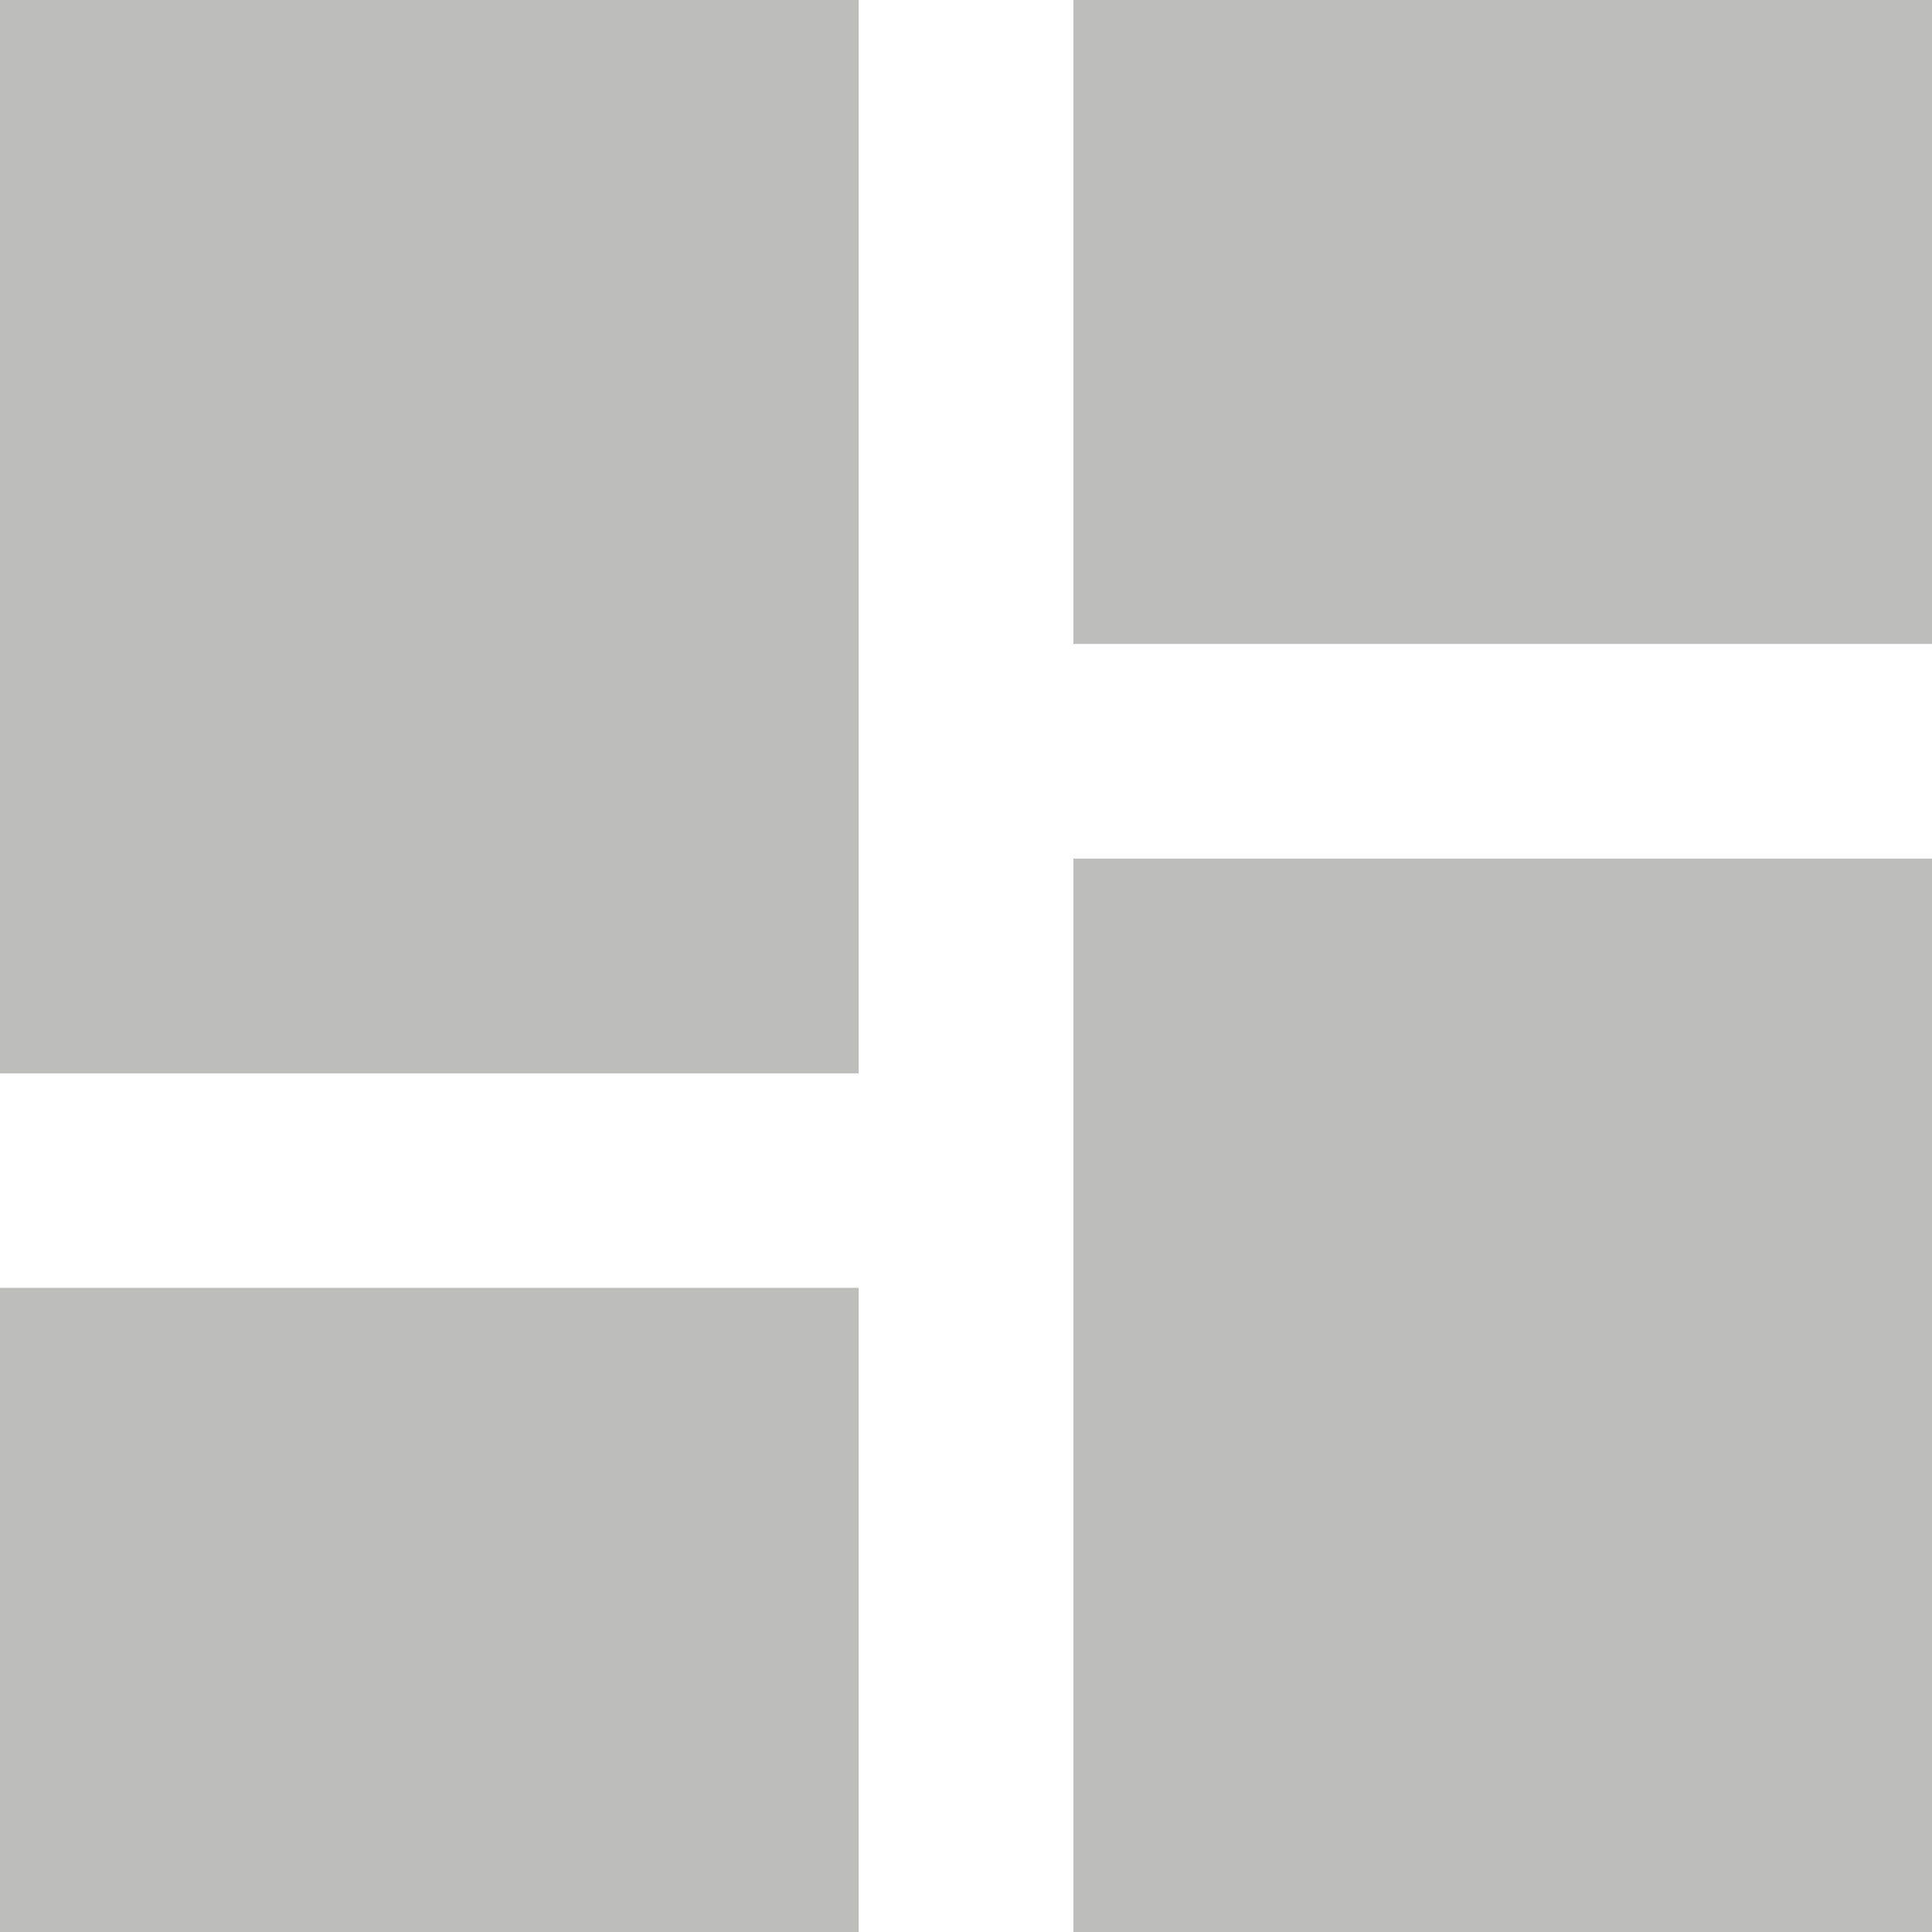 <svg xmlns="http://www.w3.org/2000/svg" viewBox="0 0 250 250"><defs><style>.cls-1{fill:#bdbdbc;}</style></defs><title>Asset 2</title><g id="Layer_2" data-name="Layer 2"><g id="Layer_1-2" data-name="Layer 1"><path class="cls-1" d="M0,138.89H111.11V0H0ZM0,250H111.11V166.65H0Zm138.89,0H250V111.11H138.89Zm0-250V83.33H250V0Z"/></g></g></svg>